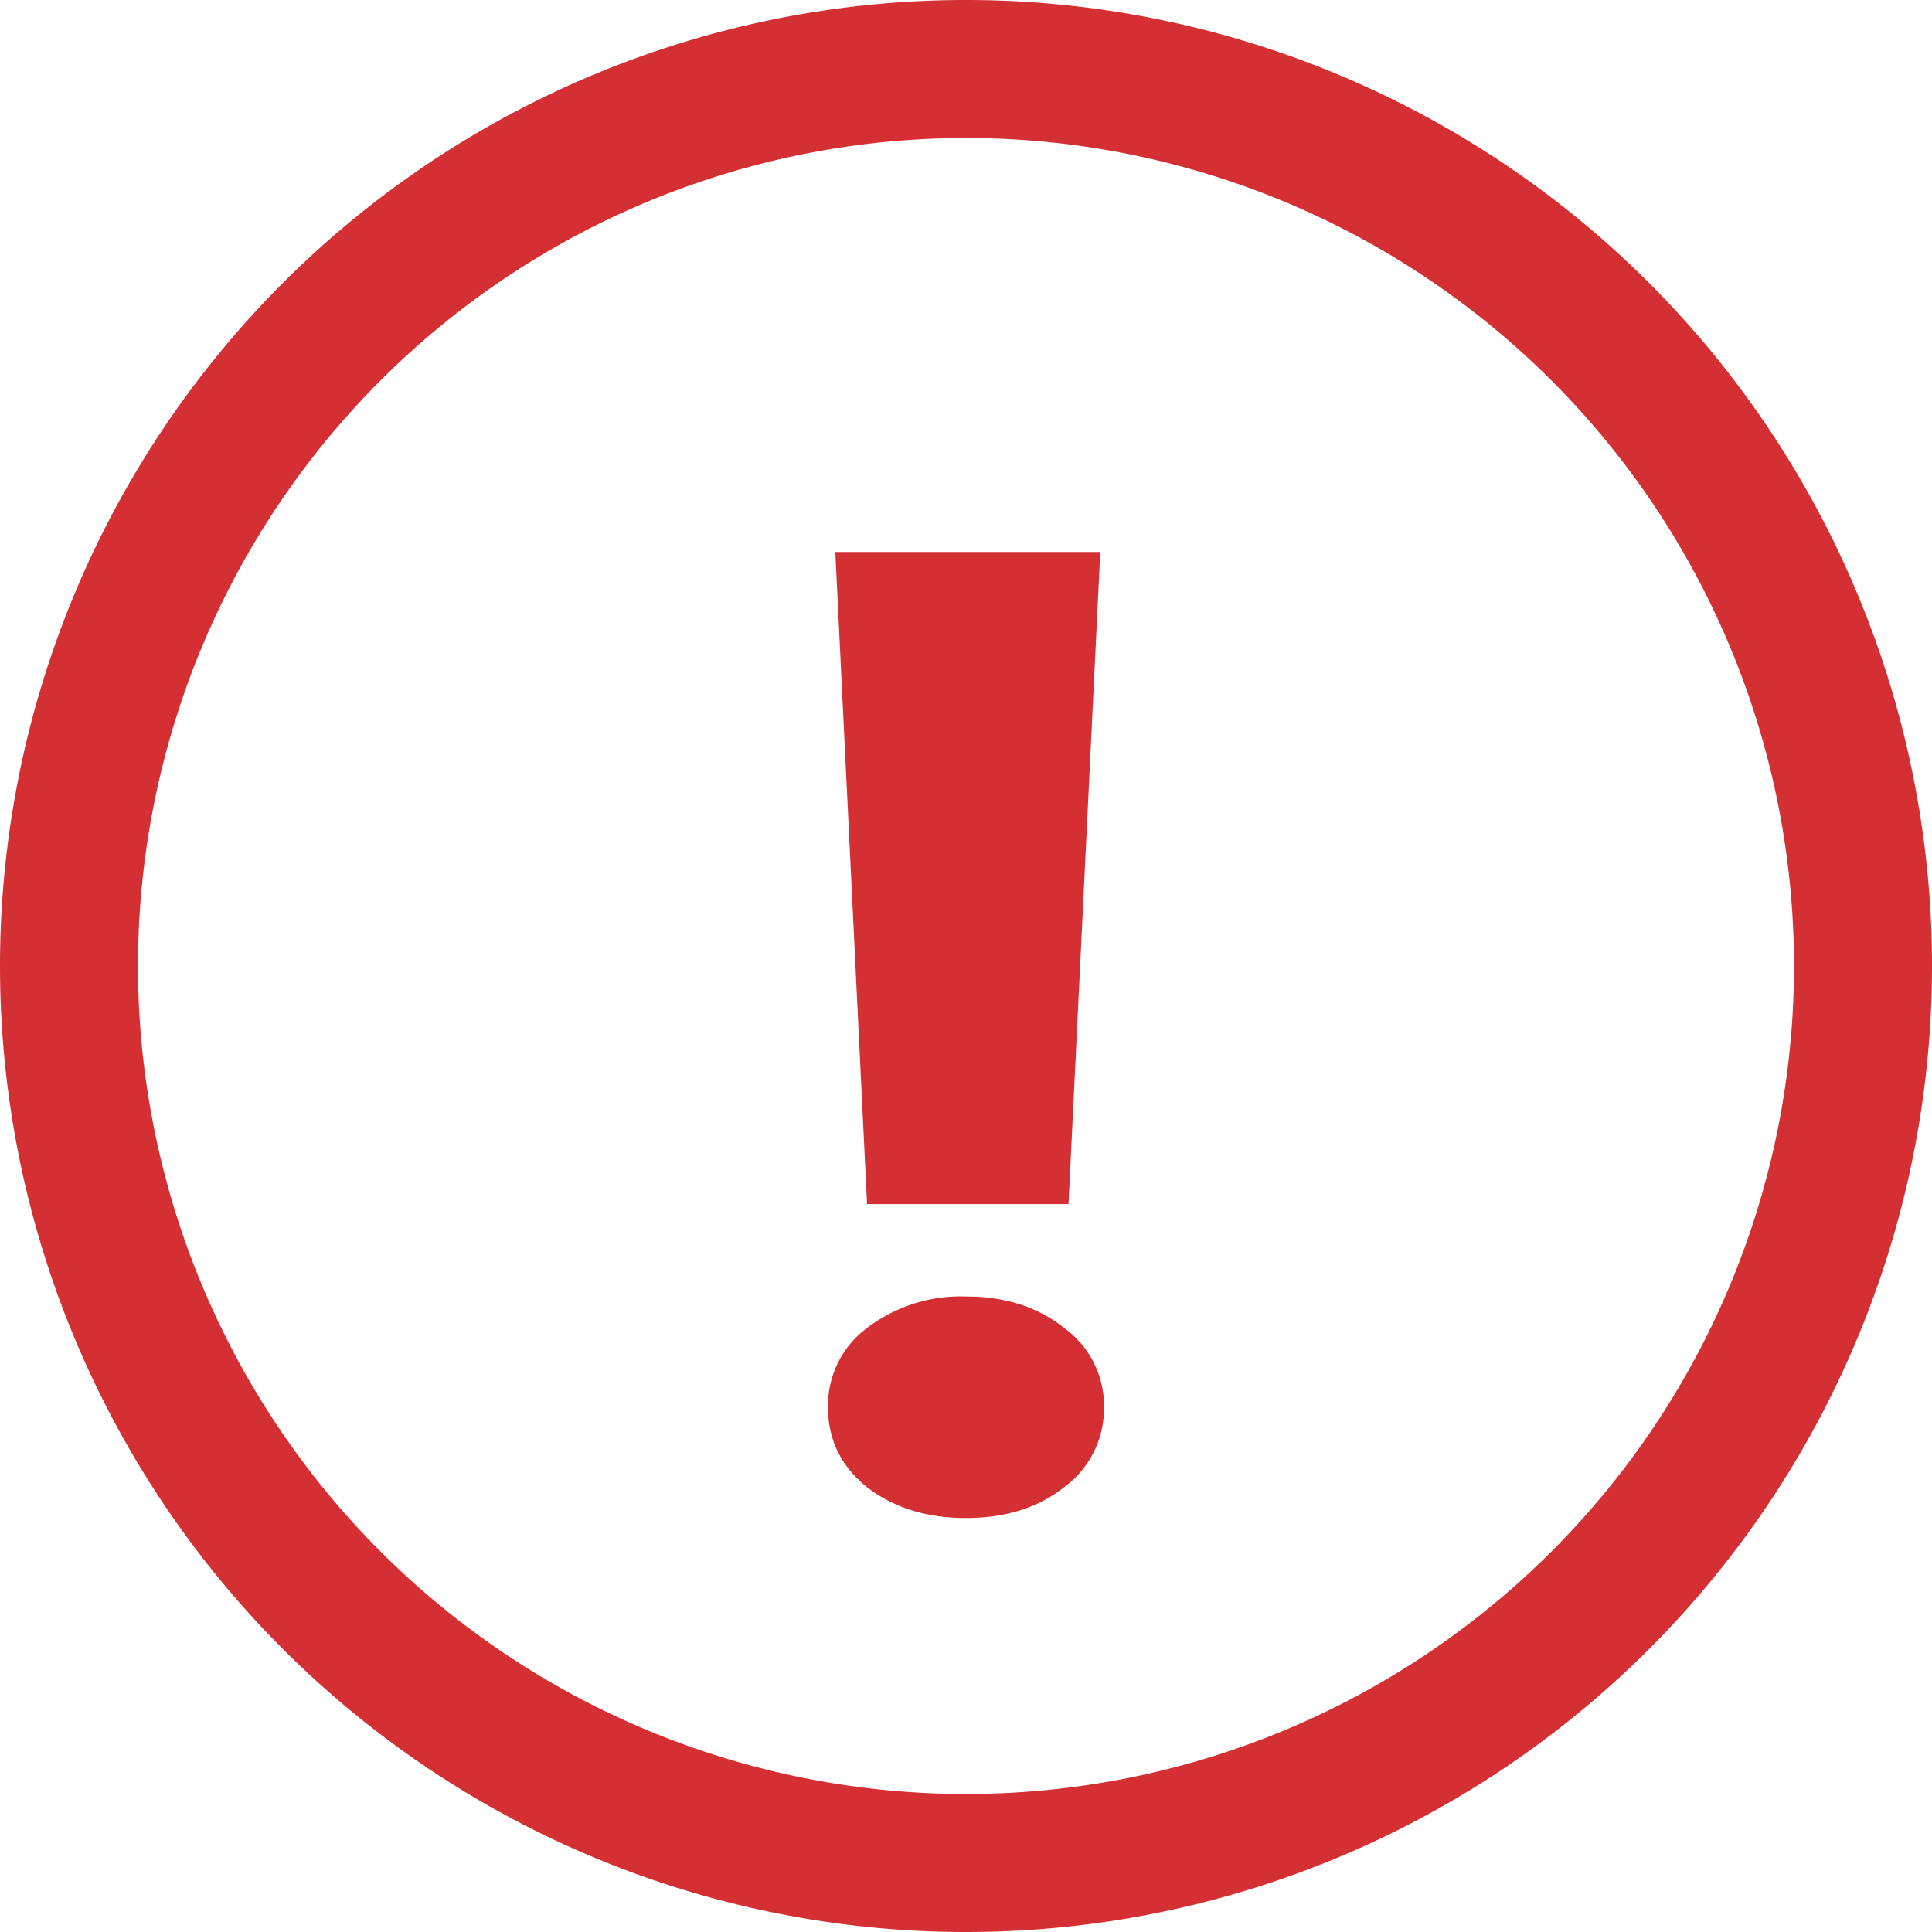 <svg width="14" height="14" fill="none" xmlns="http://www.w3.org/2000/svg"><path fill-rule="evenodd" clip-rule="evenodd" d="M13 7A6 6 0 111 7a6 6 0 0112 0zm1 0A7 7 0 110 7a7 7 0 0114 0zM6.283 8.725h1.46L7.973 4h-1.92l.23 4.725zm0 .898a.699.699 0 00-.283.574c0 .235.094.428.283.58.193.149.432.223.717.223s.522-.074.711-.223a.707.707 0 00.289-.58.695.695 0 00-.289-.574c-.189-.152-.426-.228-.711-.228a1.12 1.12 0 00-.717.228z" fill="#D42F32"/></svg>